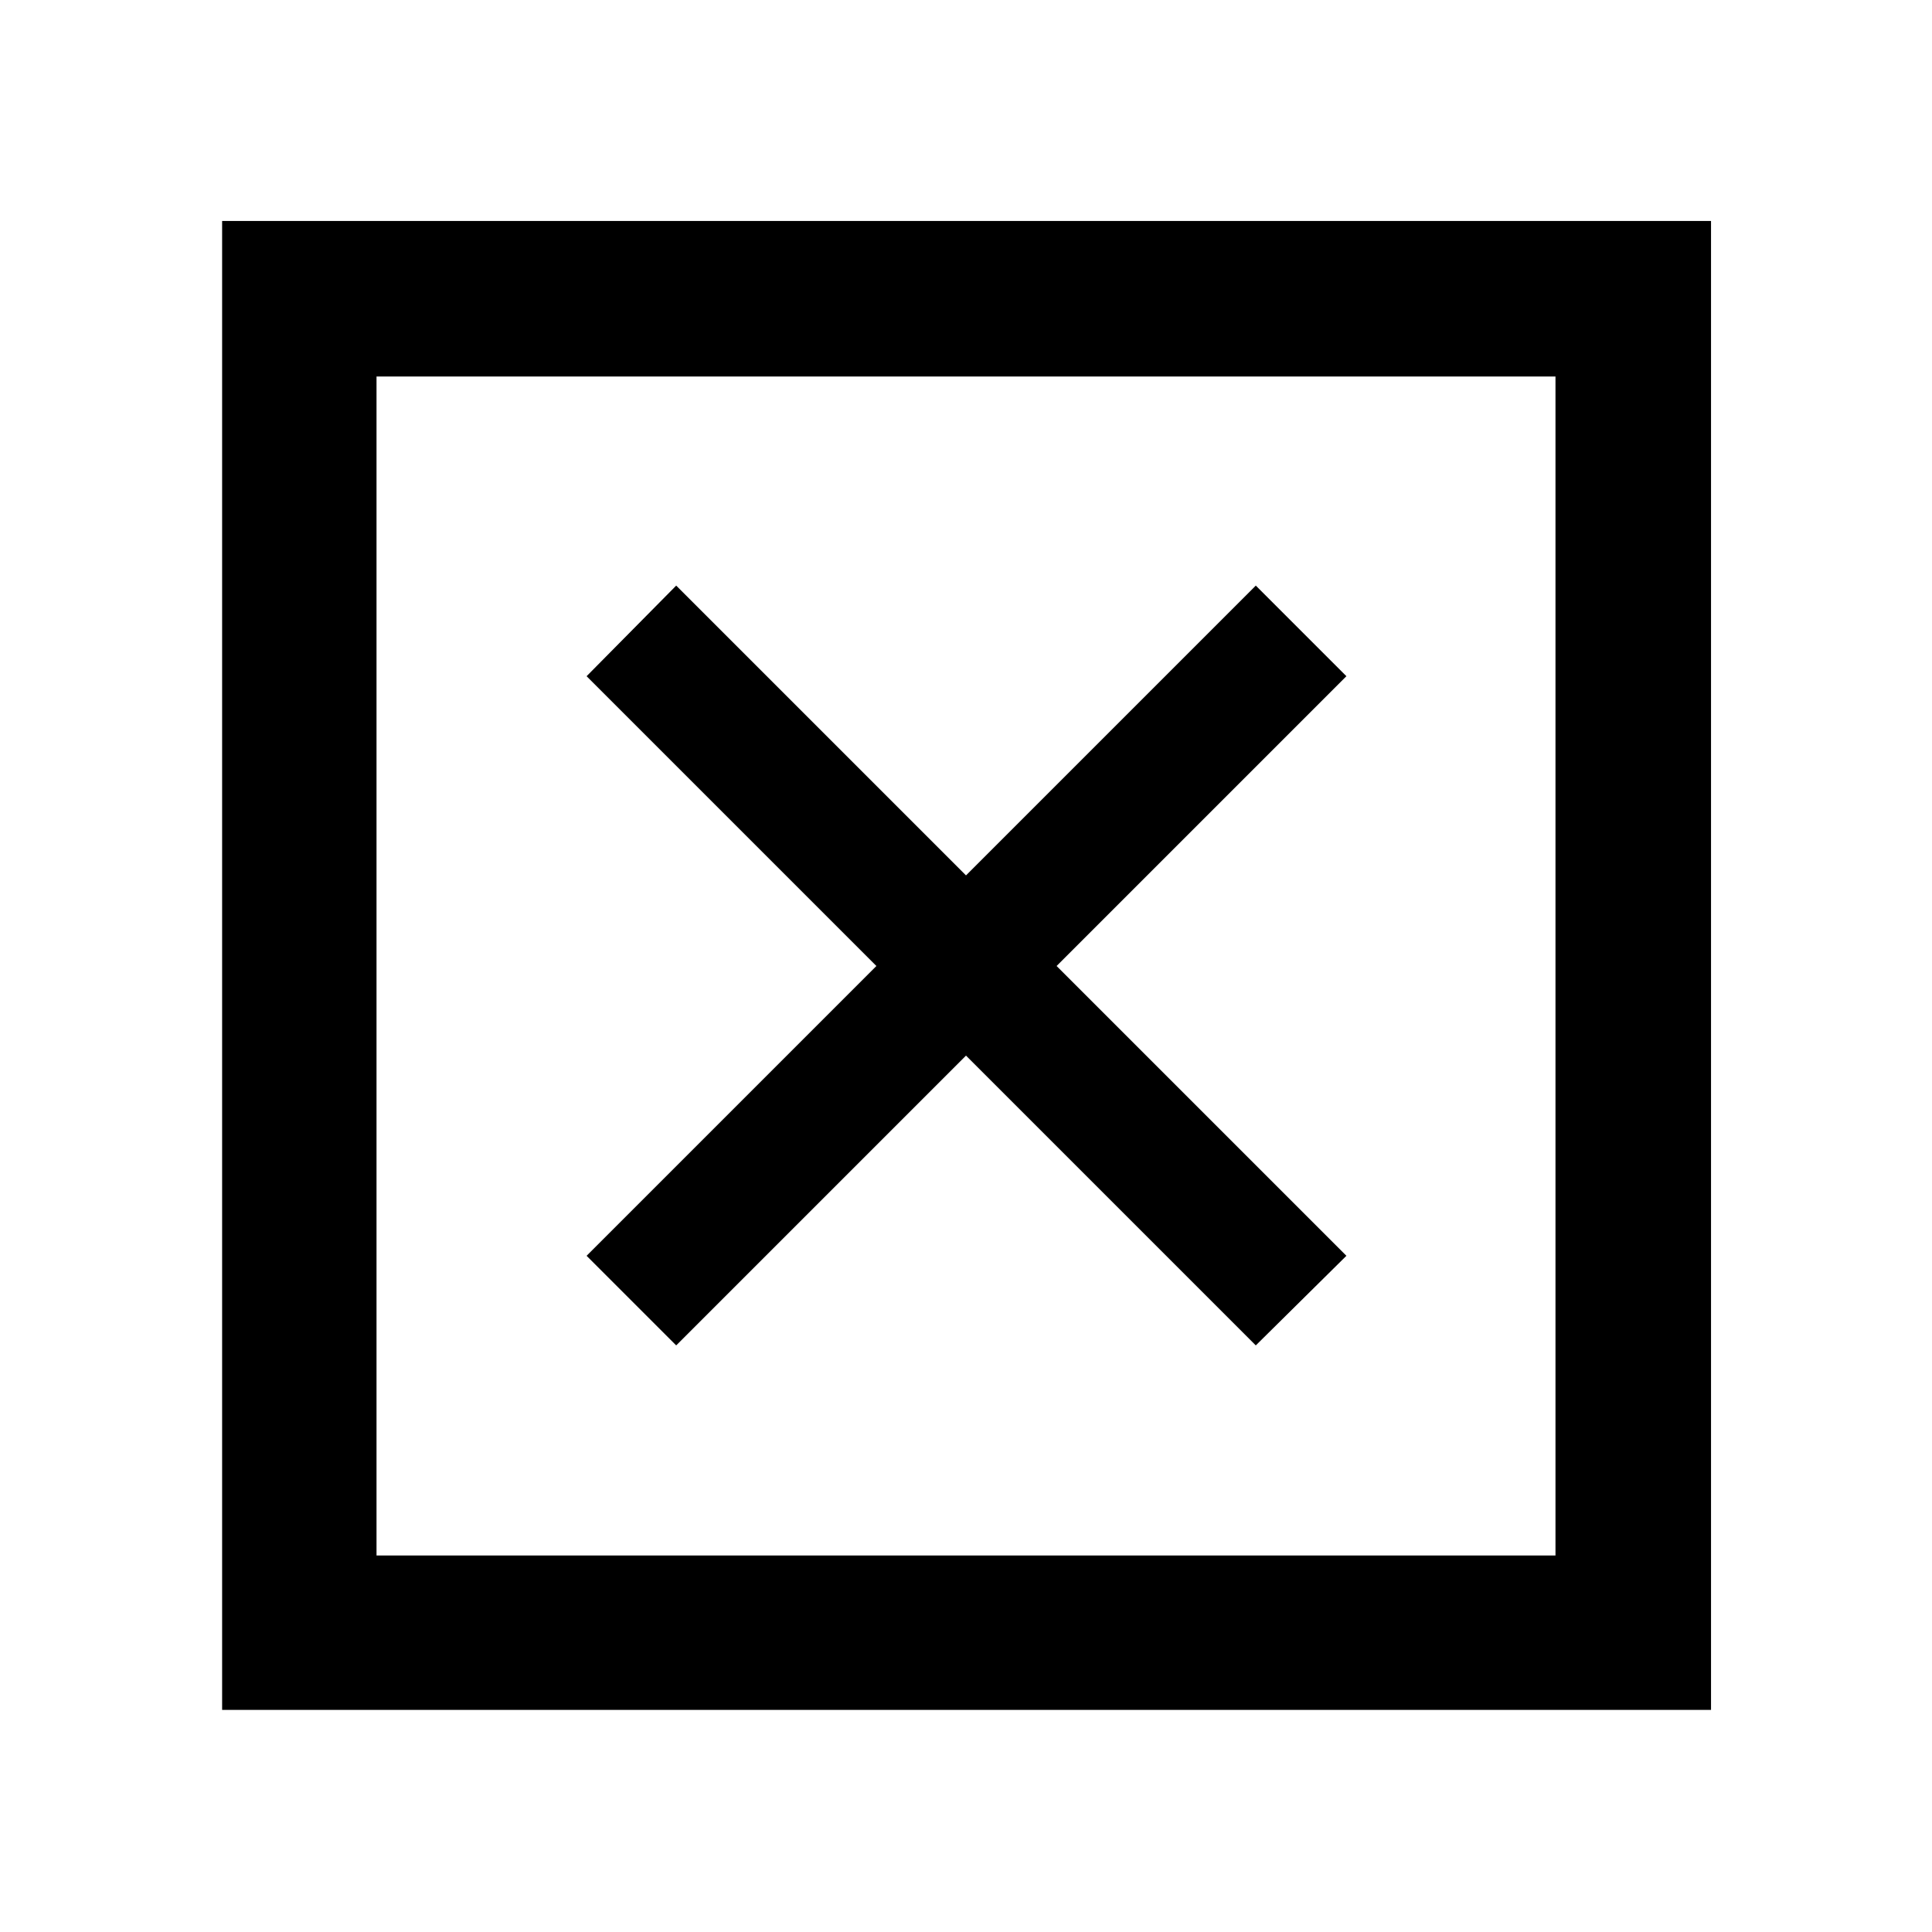 <svg xmlns="http://www.w3.org/2000/svg" height="48" viewBox="0 -960 960 960" width="48"><path d="M187.09-187.09h585.82v-585.82H187.09v585.82Zm-76.72 76.72V-850.2H850.2v739.83H110.37ZM336-291.48l144-144 144 144L669.02-336l-144-144 144-144L624-669.02l-144 144-144-144L291.48-624l144 144-144 144L336-291.48ZM187.09-187.09v-585.82 585.82Z"/></svg>